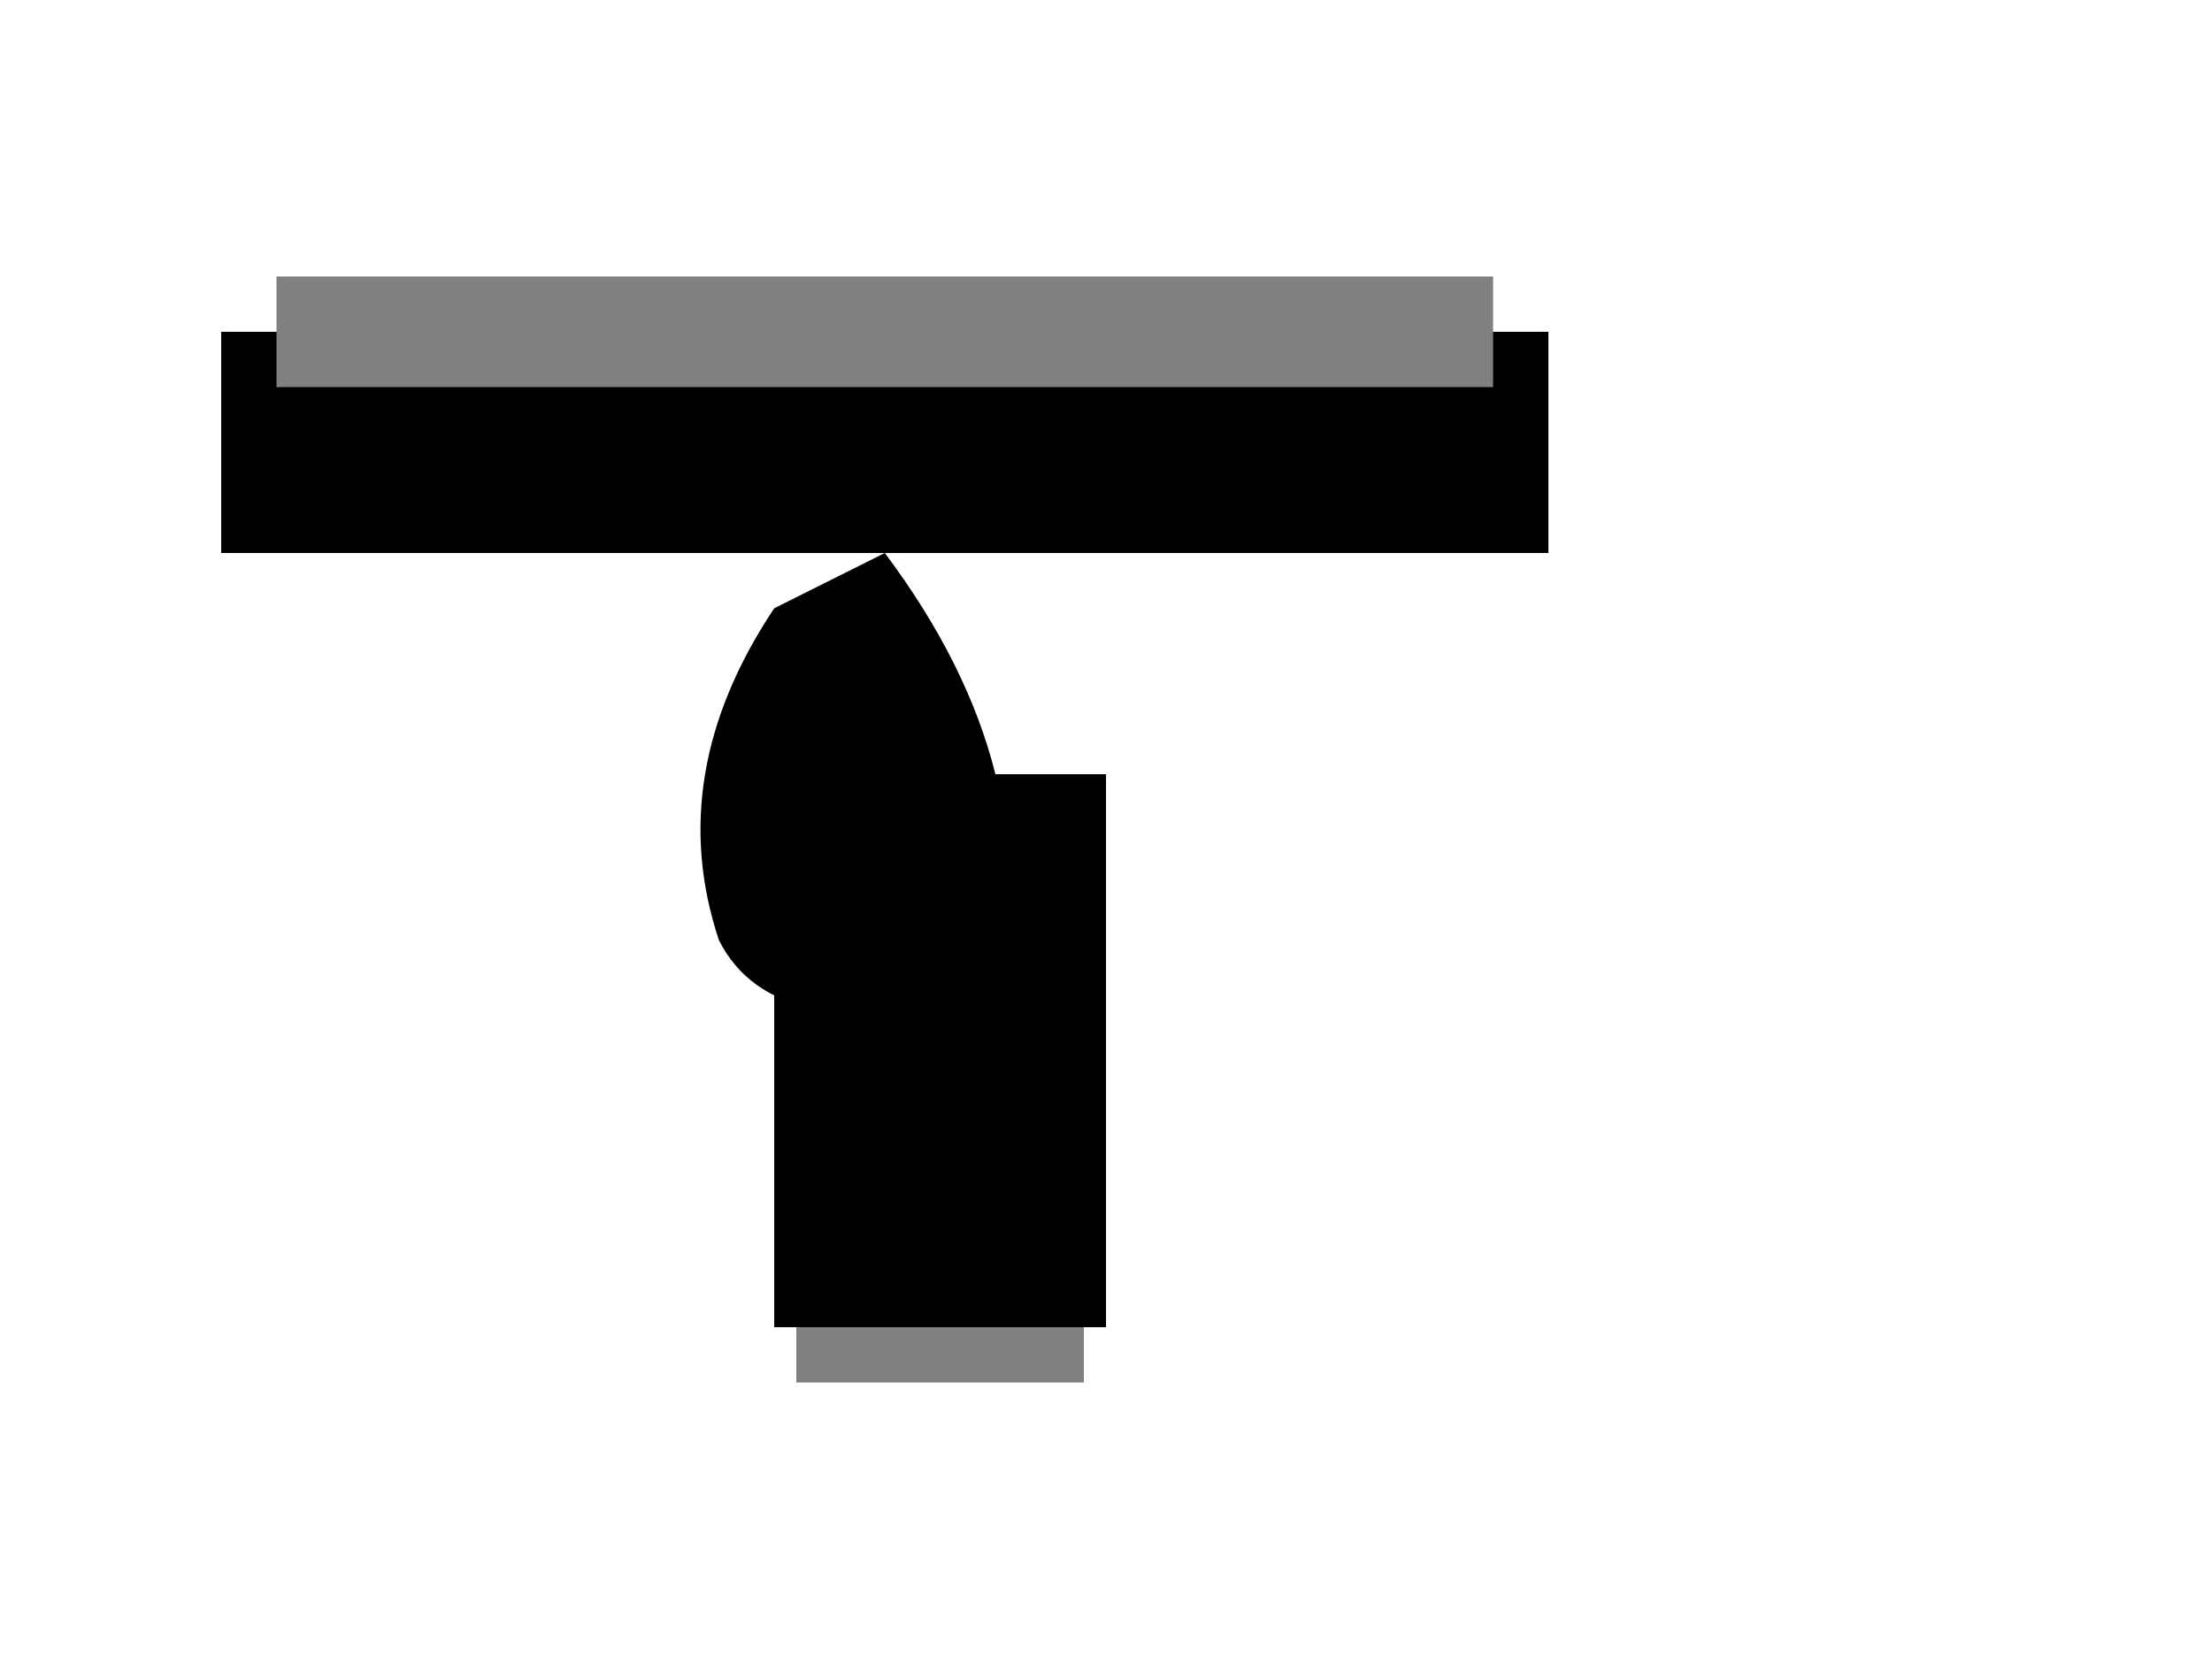 <svg
    width="200"
    height="150"
    viewBox="0 0 200 150"
    fill="none"
    xmlns="http://www.w3.org/2000/svg"
>
    <!-- Barrel -->
    <rect x="20" y="30" width="120" height="20" fill="black" />
    
    <!-- Slide -->
    <rect x="25" y="25" width="110" height="10" fill="gray" />
    
    <!-- Trigger Guard -->
    <path d="M80 50 Q95 70, 90 90 Q70 95, 65 85 Q60 70, 70 55 Z" fill="black" />
    
    <!-- Grip -->
    <rect x="70" y="70" width="30" height="50" fill="black" />
    
    <!-- Magazine Base -->
    <rect x="72" y="120" width="26" height="5" fill="gray" />

</svg>
